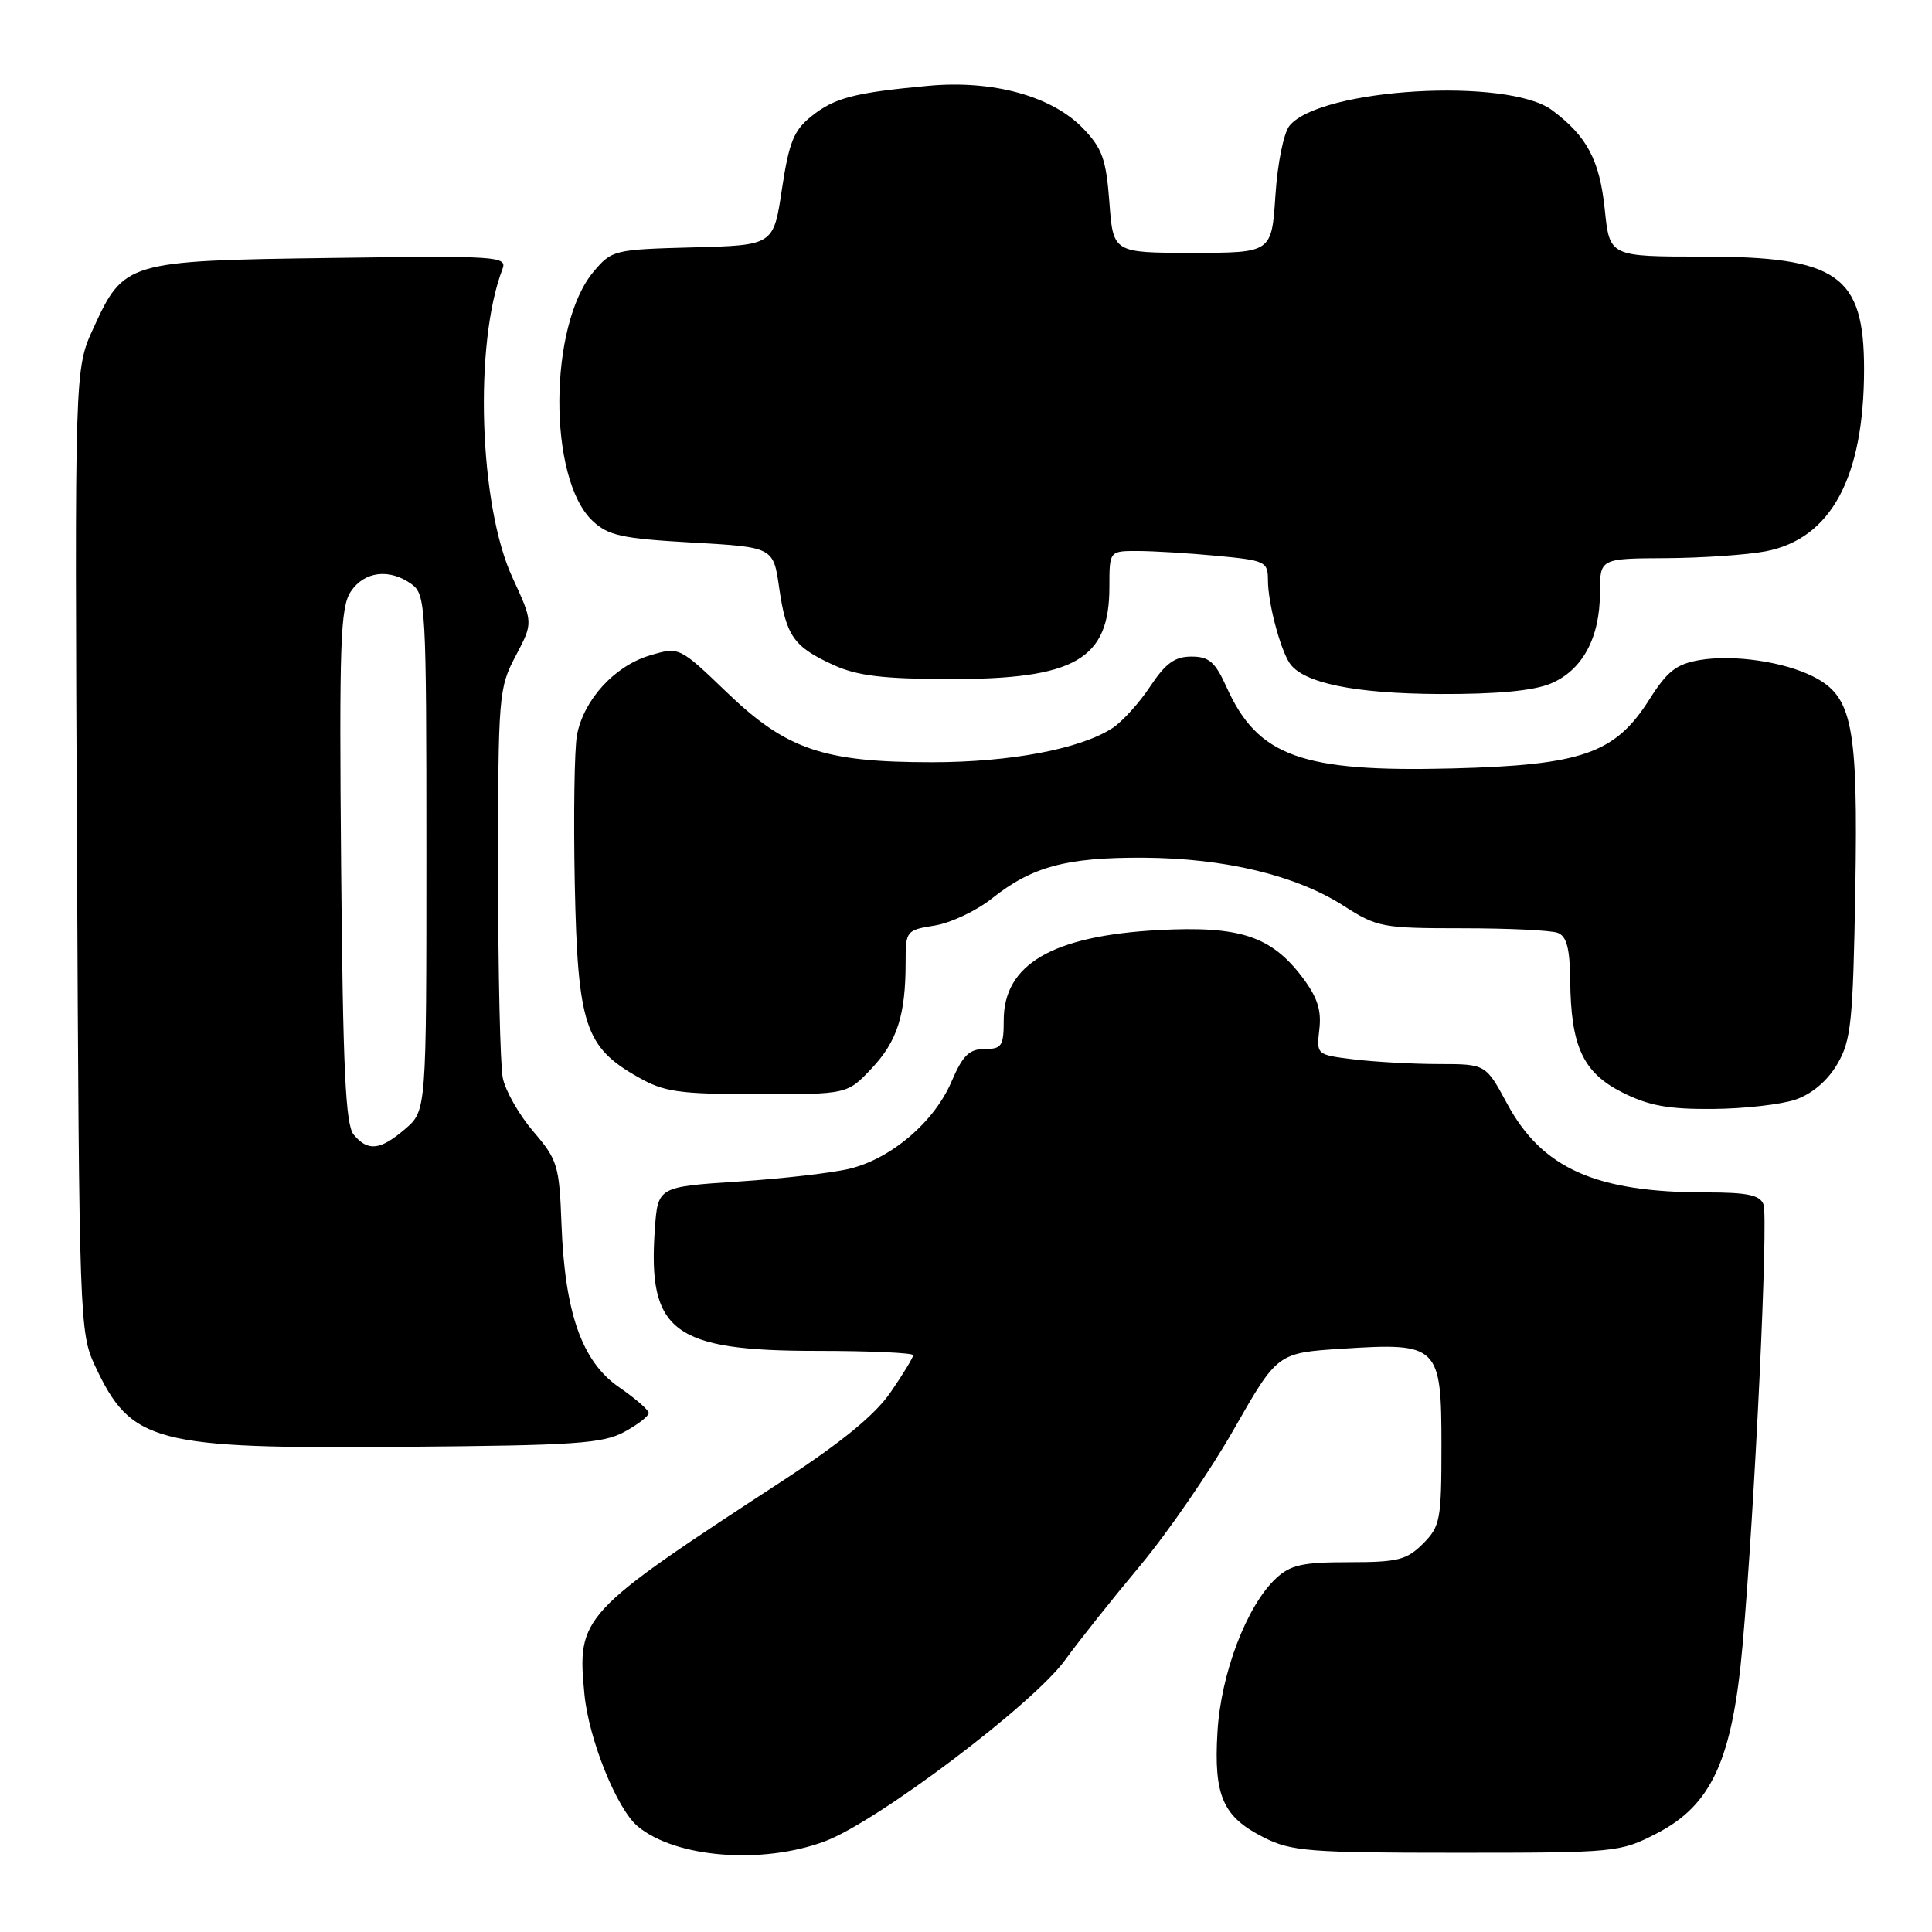 <?xml version="1.0" encoding="UTF-8" standalone="no"?>
<!DOCTYPE svg PUBLIC "-//W3C//DTD SVG 1.1//EN" "http://www.w3.org/Graphics/SVG/1.1/DTD/svg11.dtd" >
<svg xmlns="http://www.w3.org/2000/svg" xmlns:xlink="http://www.w3.org/1999/xlink" version="1.1" viewBox="0 0 256 256">
 <g >
 <path fill="currentColor"
d=" M 109.31 243.98 C 116.24 241.39 136.96 225.75 141.14 219.95 C 142.91 217.50 147.36 211.90 151.04 207.50 C 154.72 203.10 160.33 194.95 163.50 189.38 C 169.27 179.26 169.27 179.26 177.89 178.71 C 190.61 177.89 191.00 178.27 191.00 191.57 C 191.00 201.41 190.84 202.25 188.55 204.55 C 186.38 206.71 185.21 207.00 178.73 207.00 C 172.58 207.00 171.00 207.35 169.07 209.15 C 165.20 212.76 161.77 221.75 161.32 229.50 C 160.81 237.99 162.04 240.76 167.51 243.50 C 171.13 245.31 173.50 245.50 193.02 245.50 C 214.14 245.50 214.64 245.45 219.52 242.94 C 226.81 239.19 229.56 233.17 230.90 218.00 C 232.52 199.72 234.34 161.34 233.67 159.59 C 233.20 158.35 231.54 158.00 226.08 158.00 C 211.42 158.00 204.33 154.83 199.69 146.22 C 196.87 141.00 196.87 141.00 190.69 140.99 C 187.28 140.99 182.23 140.71 179.46 140.38 C 174.43 139.77 174.43 139.77 174.82 136.38 C 175.12 133.82 174.55 132.09 172.48 129.38 C 168.38 124.02 164.22 122.67 153.50 123.24 C 139.46 124.00 133.00 127.76 133.00 135.19 C 133.00 138.60 132.74 139.00 130.46 139.00 C 128.43 139.00 127.56 139.85 126.07 143.34 C 123.79 148.65 118.16 153.48 112.63 154.85 C 110.36 155.41 103.70 156.18 97.83 156.56 C 87.17 157.26 87.17 157.26 86.77 162.88 C 85.81 176.46 89.19 179.00 108.25 179.00 C 115.26 179.00 121.00 179.26 121.00 179.57 C 121.00 179.88 119.66 182.09 118.01 184.48 C 115.95 187.48 111.55 191.08 103.78 196.16 C 76.87 213.72 76.45 214.17 77.44 224.50 C 78.02 230.49 81.74 239.71 84.51 242.01 C 89.53 246.18 101.01 247.09 109.31 243.98 Z  M 82.75 189.72 C 84.54 188.75 85.98 187.62 85.96 187.22 C 85.94 186.83 84.16 185.28 82.01 183.80 C 77.11 180.41 74.84 173.98 74.40 162.21 C 74.11 154.42 73.89 153.69 70.66 149.92 C 68.78 147.72 66.96 144.53 66.62 142.83 C 66.28 141.14 66.00 128.85 66.00 115.53 C 66.00 92.10 66.08 91.17 68.33 86.91 C 70.66 82.50 70.66 82.50 67.89 76.50 C 63.48 66.96 62.79 45.54 66.57 35.68 C 67.23 33.95 66.13 33.88 43.84 34.18 C 16.75 34.55 16.42 34.65 12.35 43.54 C 9.89 48.92 9.89 48.92 10.20 112.71 C 10.49 175.14 10.54 176.60 12.60 181.00 C 17.38 191.20 20.36 191.99 53.50 191.71 C 76.26 191.53 79.91 191.28 82.75 189.72 Z  M 237.95 145.69 C 240.12 144.94 242.16 143.20 243.45 141.00 C 245.29 137.86 245.53 135.49 245.84 117.93 C 246.21 96.12 245.47 92.32 240.33 89.68 C 236.42 87.68 229.73 86.70 225.22 87.46 C 222.13 87.99 220.93 88.92 218.55 92.68 C 214.02 99.85 209.63 101.38 192.44 101.82 C 172.47 102.33 166.67 100.24 162.53 91.06 C 161.01 87.70 160.21 87.00 157.86 87.00 C 155.67 87.00 154.44 87.89 152.41 90.95 C 150.98 93.12 148.73 95.60 147.43 96.46 C 143.18 99.24 133.88 101.00 123.47 101.00 C 109.12 101.00 104.21 99.33 96.32 91.75 C 90.00 85.68 90.00 85.68 86.07 86.86 C 81.42 88.25 77.33 92.74 76.45 97.41 C 76.11 99.25 75.98 108.12 76.16 117.13 C 76.55 135.83 77.50 138.74 84.56 142.73 C 88.02 144.70 89.95 144.97 100.38 144.98 C 112.26 145.00 112.26 145.00 115.49 141.58 C 118.89 137.97 120.00 134.51 120.00 127.50 C 120.00 123.35 120.08 123.24 123.85 122.64 C 125.96 122.30 129.37 120.69 131.41 119.07 C 136.76 114.82 141.29 113.60 151.50 113.65 C 162.29 113.71 171.73 115.98 178.05 120.03 C 182.47 122.87 183.18 123.00 193.76 123.00 C 199.85 123.00 205.55 123.27 206.42 123.61 C 207.59 124.06 208.01 125.67 208.06 129.86 C 208.14 138.66 209.75 142.12 214.96 144.75 C 218.46 146.51 221.06 146.99 226.96 146.94 C 231.11 146.91 236.05 146.35 237.95 145.69 Z  M 205.47 90.58 C 209.67 88.82 212.00 84.53 212.00 78.55 C 212.00 74.00 212.00 74.00 220.75 73.96 C 225.56 73.93 231.51 73.52 233.97 73.05 C 242.62 71.38 247.00 63.27 247.00 48.90 C 247.00 36.46 243.49 34.00 225.69 34.00 C 213.28 34.00 213.28 34.00 212.64 27.75 C 211.96 21.21 210.29 18.05 205.66 14.60 C 199.80 10.22 175.01 11.68 170.88 16.64 C 170.10 17.58 169.28 21.60 169.00 25.90 C 168.50 33.50 168.50 33.50 158.00 33.50 C 147.50 33.50 147.50 33.50 147.00 26.81 C 146.57 21.12 146.06 19.66 143.53 17.03 C 139.40 12.73 131.57 10.57 122.98 11.37 C 113.18 12.28 110.59 12.95 107.51 15.41 C 105.18 17.27 104.55 18.84 103.61 25.06 C 102.50 32.50 102.50 32.50 91.81 32.78 C 81.36 33.06 81.07 33.13 78.65 36.00 C 72.67 43.11 72.59 63.44 78.52 69.02 C 80.60 70.97 82.37 71.36 91.70 71.89 C 102.48 72.50 102.48 72.50 103.25 77.92 C 104.17 84.31 105.17 85.71 110.50 88.14 C 113.60 89.55 117.04 89.96 125.78 89.98 C 142.44 90.01 147.00 87.39 147.00 77.78 C 147.00 73.00 147.00 73.00 150.75 73.01 C 152.81 73.01 157.54 73.30 161.25 73.65 C 167.69 74.26 168.00 74.41 168.01 76.89 C 168.01 79.83 169.58 85.83 170.85 87.82 C 172.57 90.49 179.43 91.91 190.78 91.96 C 198.36 91.99 203.18 91.53 205.47 90.58 Z  M 46.87 150.35 C 45.78 149.04 45.44 141.71 45.20 114.75 C 44.94 85.22 45.10 80.49 46.47 78.40 C 48.25 75.69 51.63 75.28 54.56 77.42 C 56.41 78.78 56.50 80.34 56.50 113.01 C 56.50 147.17 56.50 147.17 53.69 149.59 C 50.40 152.42 48.75 152.61 46.87 150.35 Z "/>
</g>
</svg>